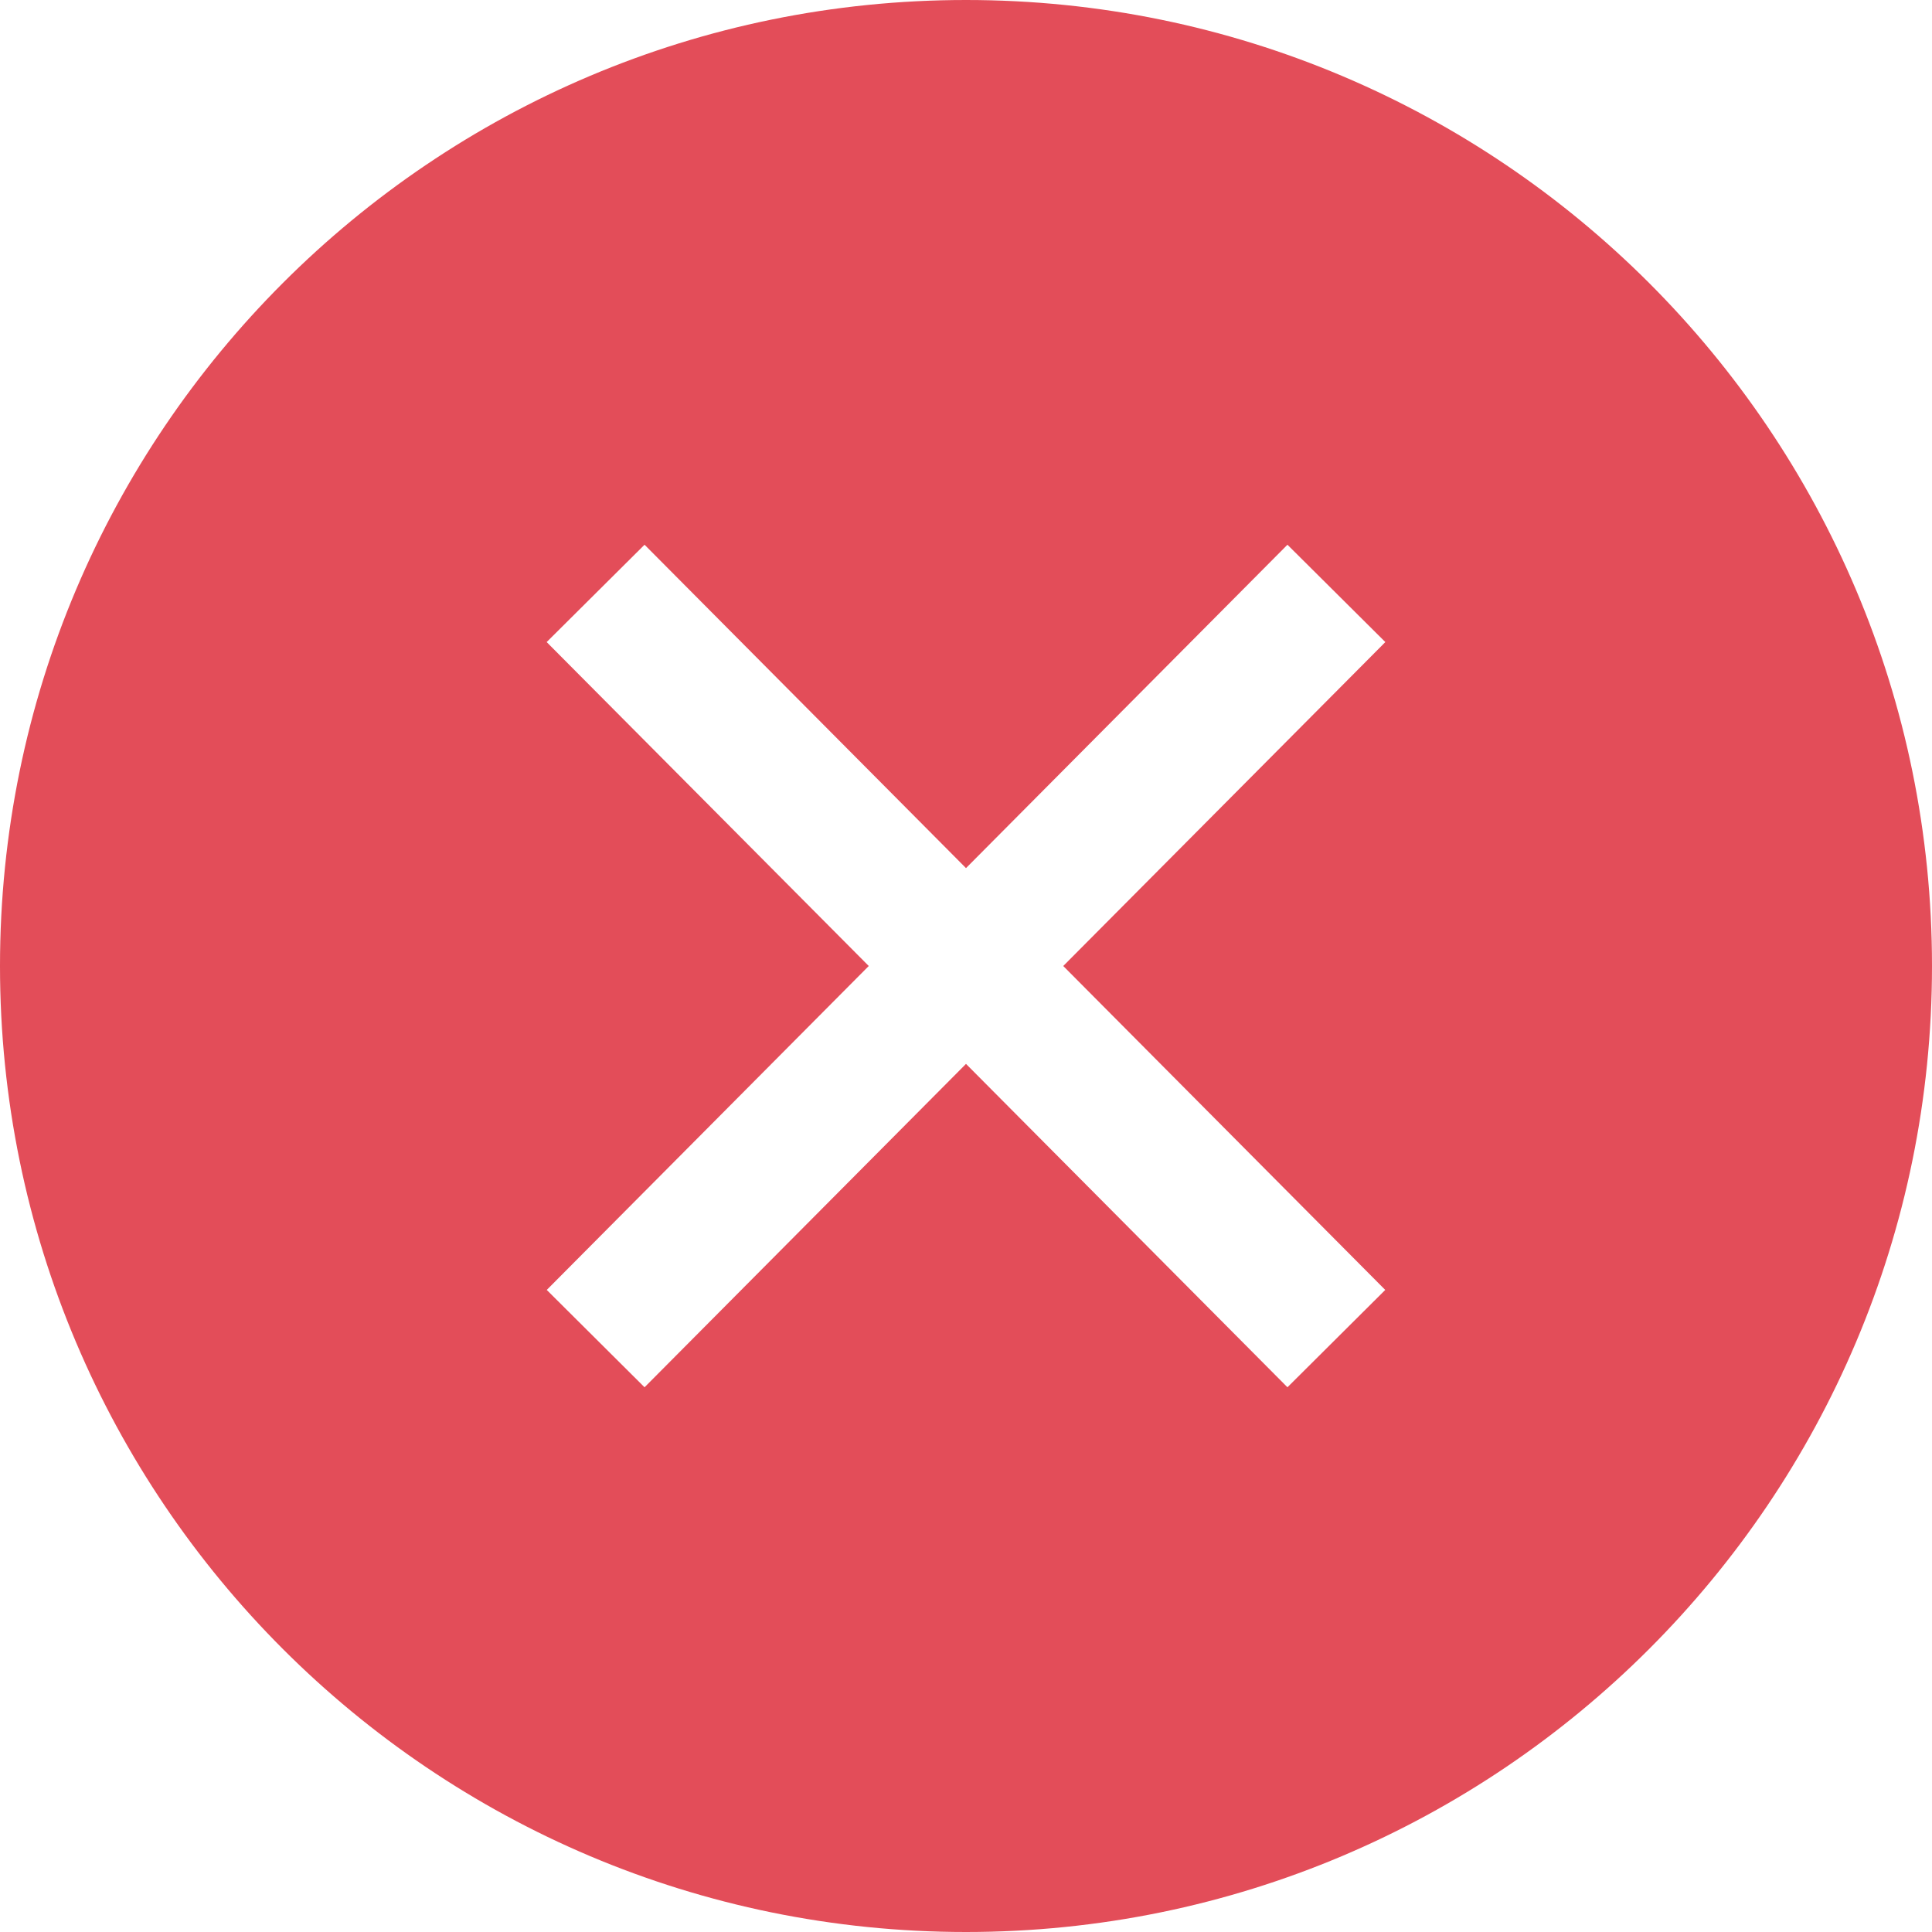 <svg xmlns="http://www.w3.org/2000/svg" xmlns:xlink="http://www.w3.org/1999/xlink" fill="none" version="1.1" width="21" height="21" viewBox="0 0 21 21"><g style="mix-blend-mode:passthrough"><path d="M21,10.5C21,4.701,16.299,0,10.5,1.64677e-12C4.701,-0,0,4.701,1.64677e-12,10.5C-0,16.299,4.701,21,10.5,21C16.299,21,21,16.299,21,10.5C21,10.5,21,10.5,21,10.5ZM7.006,5.921C7.006,5.921,10.5,9.436,10.5,9.436C10.5,9.436,13.994,5.921,13.994,5.921C13.994,5.921,15.058,6.979,15.058,6.979C15.058,6.979,11.557,10.5,11.557,10.5C11.557,10.5,15.057,14.021,15.057,14.021C15.057,14.021,13.994,15.079,13.994,15.079C13.994,15.079,10.5,11.564,10.5,11.564C10.5,11.564,7.006,15.079,7.006,15.079C7.006,15.079,5.943,14.021,5.943,14.021C5.943,14.021,9.443,10.5,9.443,10.5C9.443,10.5,5.942,6.979,5.942,6.979C5.942,6.979,7.006,5.921,7.006,5.921C7.006,5.921,7.006,5.921,7.006,5.921Z" fill="#E34D59" fill-opacity="1"/></g></svg>